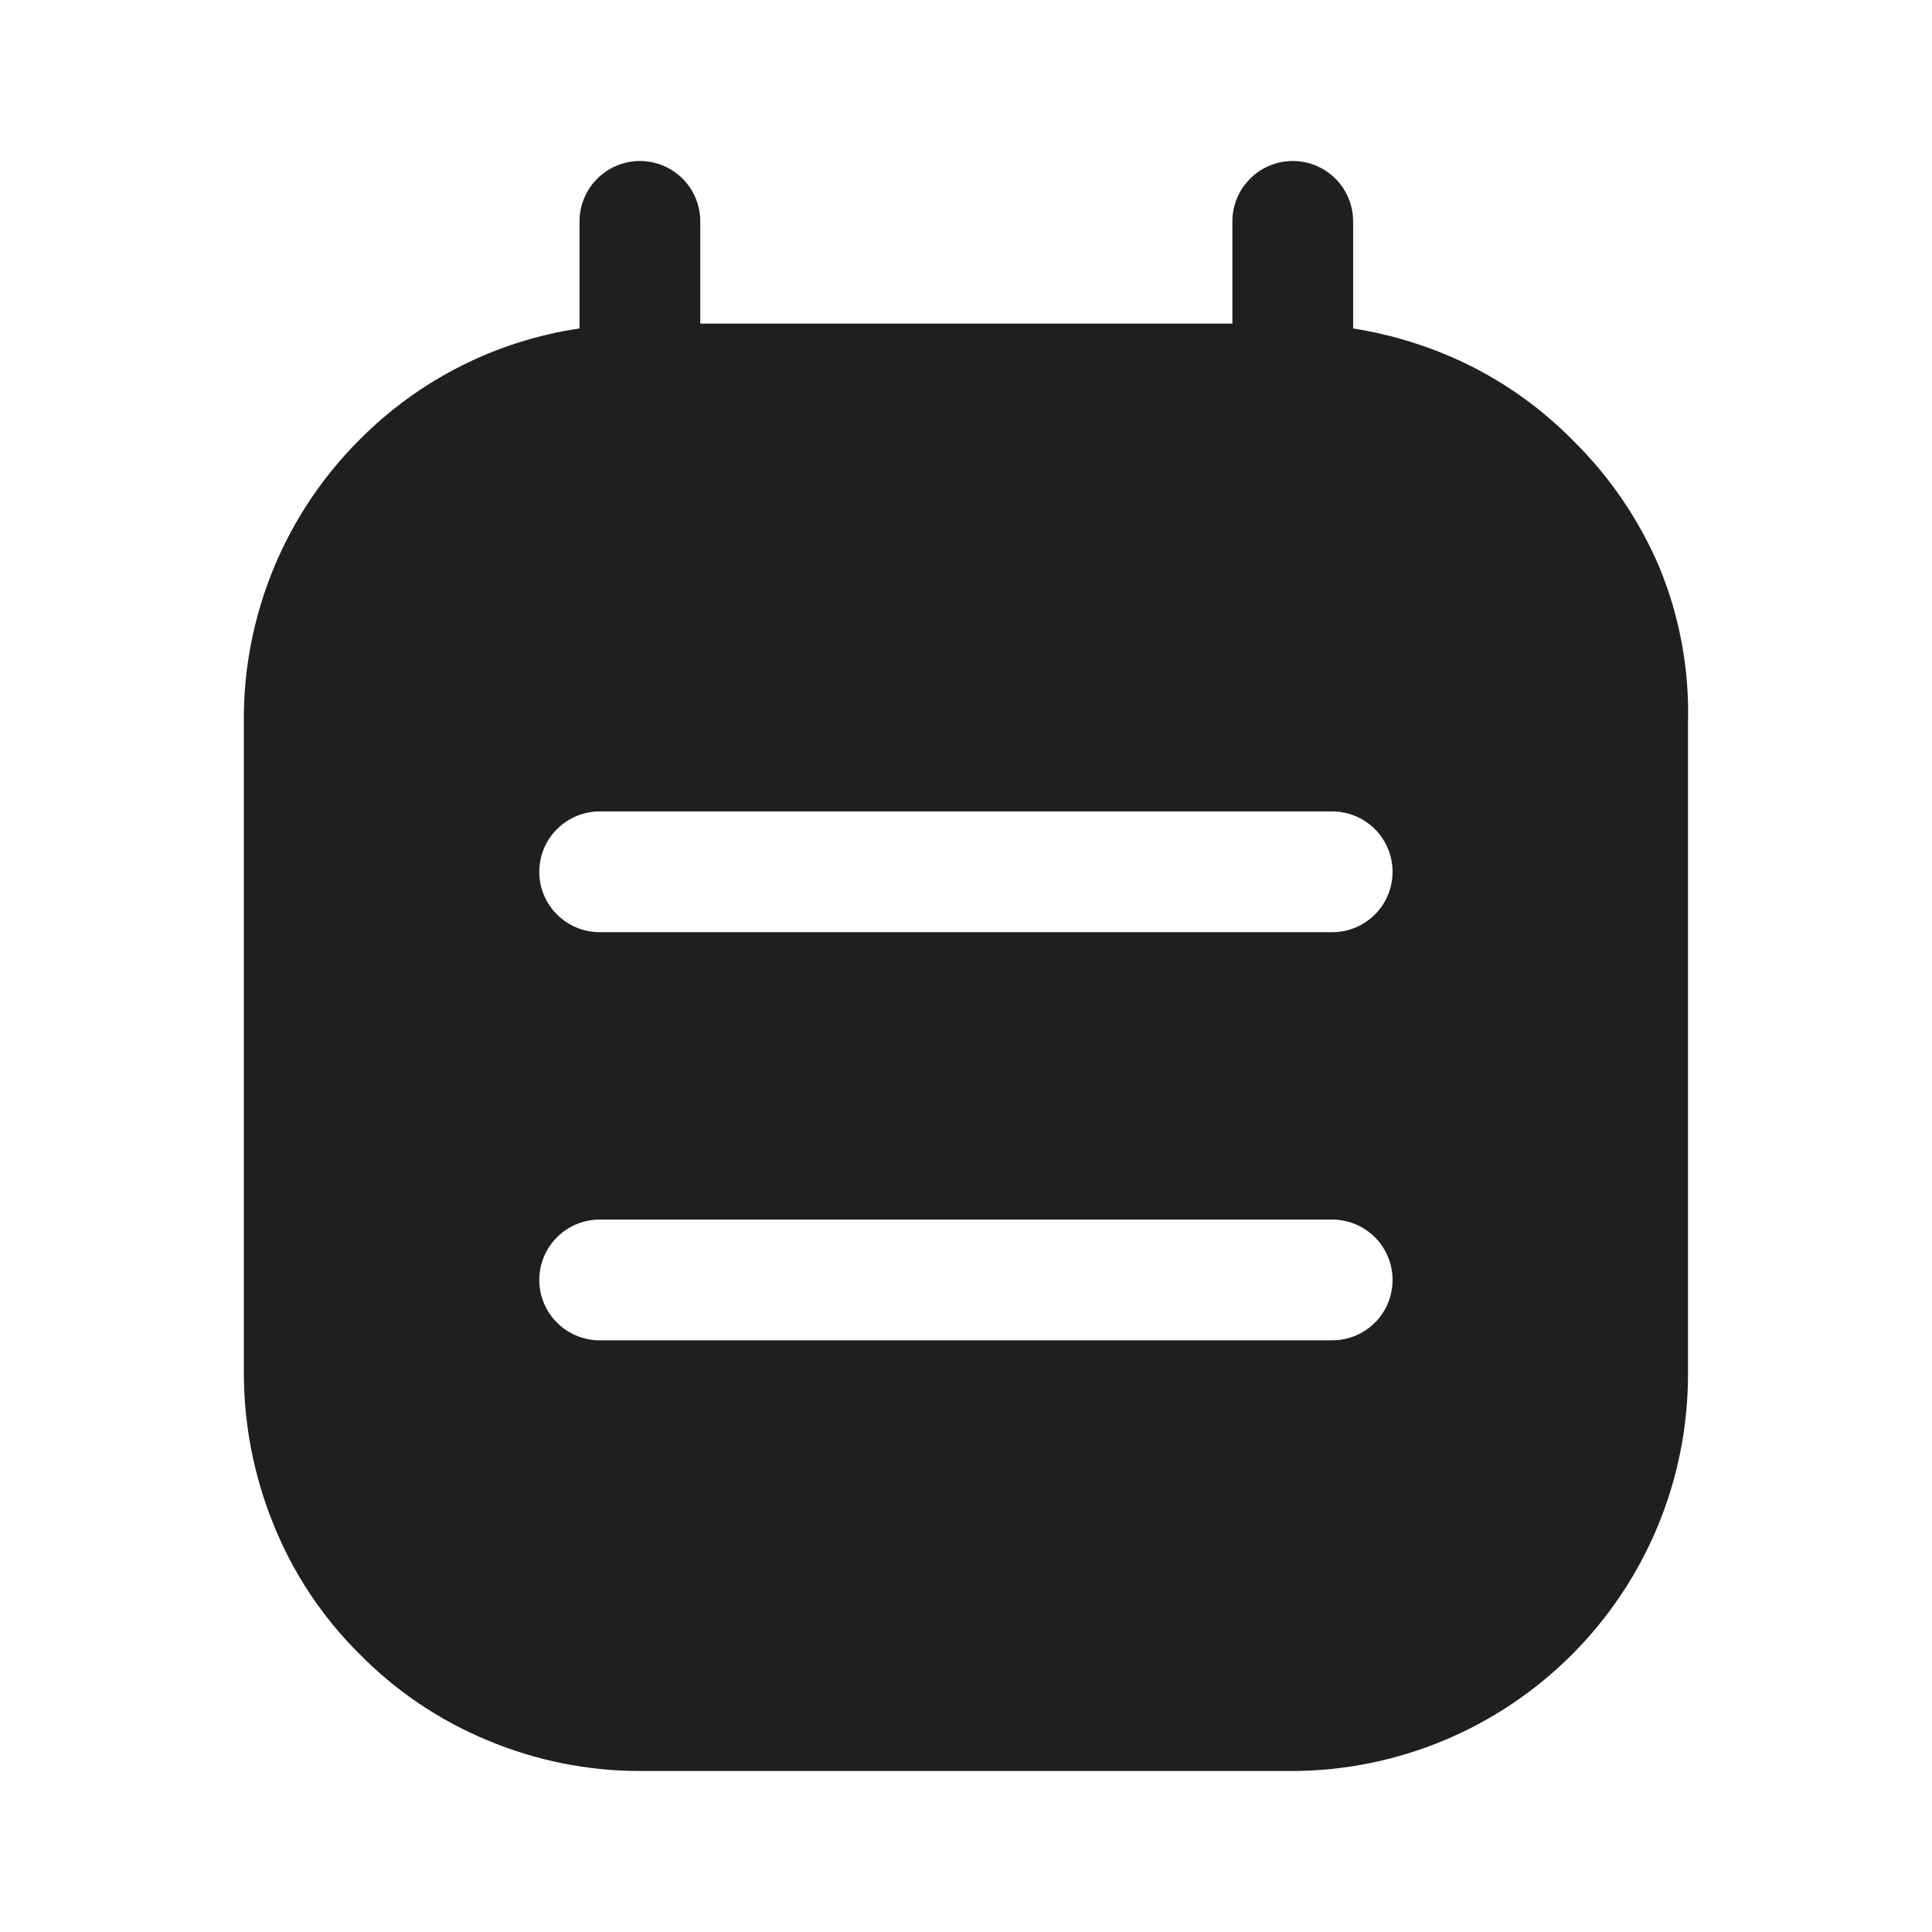 <svg width="24" height="24" viewBox="0 0 24 24" fill="none" xmlns="http://www.w3.org/2000/svg">
<path d="M20.619 7.06C20.369 6.468 20.006 5.932 19.549 5.48C19.094 5.016 18.55 4.648 17.949 4.4C17.583 4.249 17.2 4.142 16.809 4.08V2.75C16.809 2.551 16.73 2.36 16.59 2.22C16.449 2.079 16.258 2 16.059 2C15.86 2 15.67 2.079 15.529 2.22C15.388 2.36 15.309 2.551 15.309 2.75V4.02H8.699V2.75C8.699 2.551 8.62 2.36 8.48 2.22C8.339 2.079 8.148 2 7.949 2C7.75 2 7.56 2.079 7.419 2.22C7.278 2.36 7.199 2.551 7.199 2.75V4.08C6.164 4.233 5.206 4.717 4.469 5.46C4.011 5.916 3.648 6.458 3.401 7.056C3.154 7.653 3.027 8.294 3.029 8.94V17.04C3.028 17.691 3.153 18.337 3.399 18.94C3.64 19.54 4.001 20.084 4.459 20.54C4.914 21.004 5.458 21.372 6.059 21.62C6.658 21.871 7.3 22 7.949 22H16.059C17.362 21.995 18.609 21.474 19.529 20.552C20.449 19.631 20.967 18.382 20.969 17.08V8.97C20.986 8.316 20.866 7.666 20.619 7.06ZM16.619 16.65H7.449C7.25 16.65 7.06 16.571 6.919 16.43C6.778 16.29 6.699 16.099 6.699 15.9C6.699 15.701 6.778 15.51 6.919 15.37C7.06 15.229 7.25 15.15 7.449 15.15H16.549C16.748 15.15 16.939 15.229 17.08 15.37C17.22 15.51 17.299 15.701 17.299 15.9C17.299 16.099 17.22 16.29 17.08 16.43C16.939 16.571 16.748 16.65 16.549 16.65H16.619ZM16.619 11.58H7.449C7.25 11.58 7.06 11.501 6.919 11.36C6.778 11.22 6.699 11.029 6.699 10.83C6.699 10.631 6.778 10.44 6.919 10.3C7.06 10.159 7.25 10.08 7.449 10.08H16.549C16.748 10.08 16.939 10.159 17.08 10.3C17.22 10.44 17.299 10.631 17.299 10.83C17.299 11.029 17.22 11.22 17.08 11.36C16.939 11.501 16.748 11.58 16.549 11.58H16.619Z" fill="#1F1F1F"/>
</svg>
